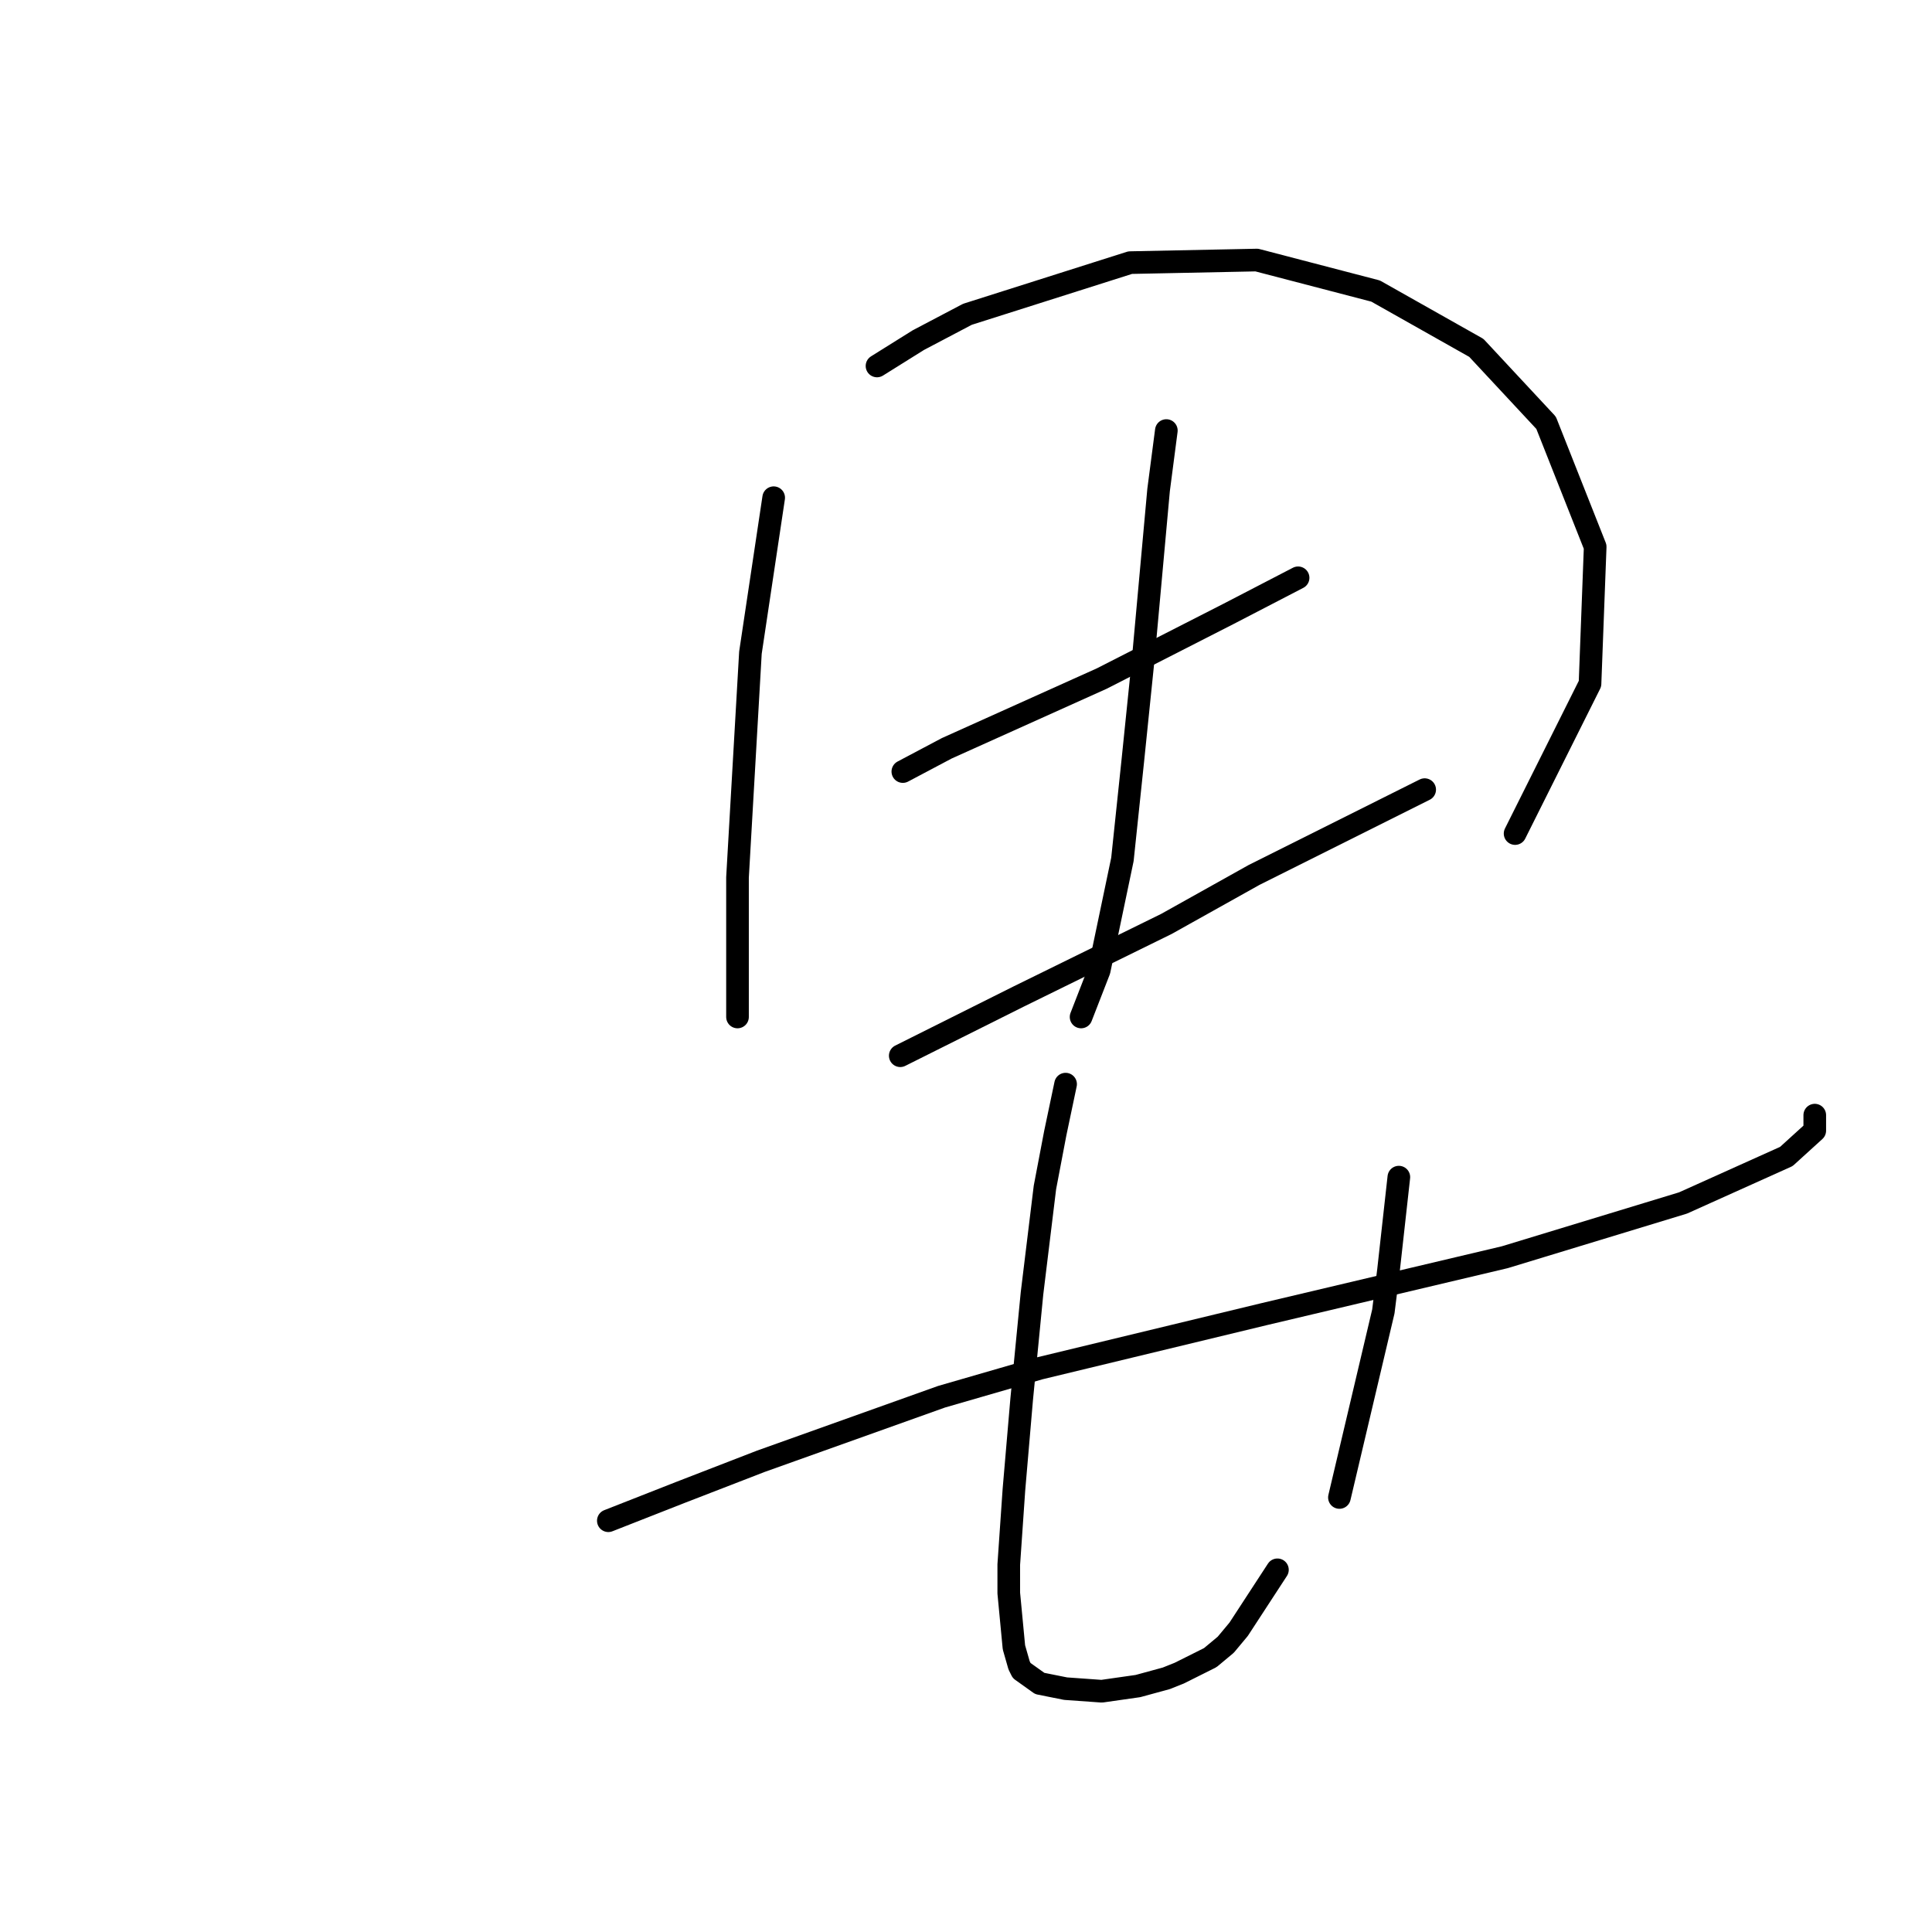 <?xml version="1.0" standalone="no"?>
    <svg width="256" height="256" xmlns="http://www.w3.org/2000/svg" version="1.1">
    <polyline stroke="black" stroke-width="3" stroke-linecap="round" fill="transparent" stroke-linejoin="round" points="102.516 65.95 99.435 86.489 97.723 116.269 97.723 128.25 97.723 134.754 97.723 134.754 " />
        <polyline stroke="black" stroke-width="3" stroke-linecap="round" fill="transparent" stroke-linejoin="round" points="116.208 48.492 121.685 45.069 128.189 41.646 149.754 34.8 166.527 34.458 182.273 38.565 195.623 46.096 204.866 56.023 211.37 72.454 210.685 90.596 200.758 110.45 200.758 110.45 " />
        <polyline stroke="black" stroke-width="3" stroke-linecap="round" fill="transparent" stroke-linejoin="round" points="119.631 102.235 125.45 99.154 145.989 89.912 162.762 81.354 172.004 76.562 172.004 76.562 " />
        <polyline stroke="black" stroke-width="3" stroke-linecap="round" fill="transparent" stroke-linejoin="round" points="154.546 57.05 153.519 64.923 152.835 72.454 151.466 87.516 150.096 100.866 148.727 113.873 145.646 128.592 143.25 134.754 143.25 134.754 " />
        <polyline stroke="black" stroke-width="3" stroke-linecap="round" fill="transparent" stroke-linejoin="round" points="119.289 139.889 126.819 136.123 135.035 132.016 154.546 122.431 166.185 115.927 188.777 104.631 188.777 104.631 " />
        <polyline stroke="black" stroke-width="3" stroke-linecap="round" fill="transparent" stroke-linejoin="round" points="80.608 201.504 90.192 197.739 100.804 193.631 124.766 185.073 137.773 181.308 167.554 174.119 199.389 166.589 223.008 159.4 236.7 153.239 240.466 149.816 240.466 147.762 240.466 147.762 " />
        <polyline stroke="black" stroke-width="3" stroke-linecap="round" fill="transparent" stroke-linejoin="round" points="141.196 143.654 139.827 150.158 138.458 157.346 136.746 171.381 135.377 185.416 134.35 197.396 133.666 207.323 133.666 211.089 134.35 218.277 135.035 220.673 135.377 221.358 137.773 223.069 141.196 223.754 145.989 224.096 150.781 223.412 154.546 222.385 156.258 221.7 160.366 219.646 162.419 217.935 164.131 215.881 169.266 208.008 169.266 208.008 " />
        <polyline stroke="black" stroke-width="3" stroke-linecap="round" fill="transparent" stroke-linejoin="round" points="185.354 155.977 183.985 168.3 183.3 173.777 177.481 198.423 177.481 198.423 " />
        </svg>
